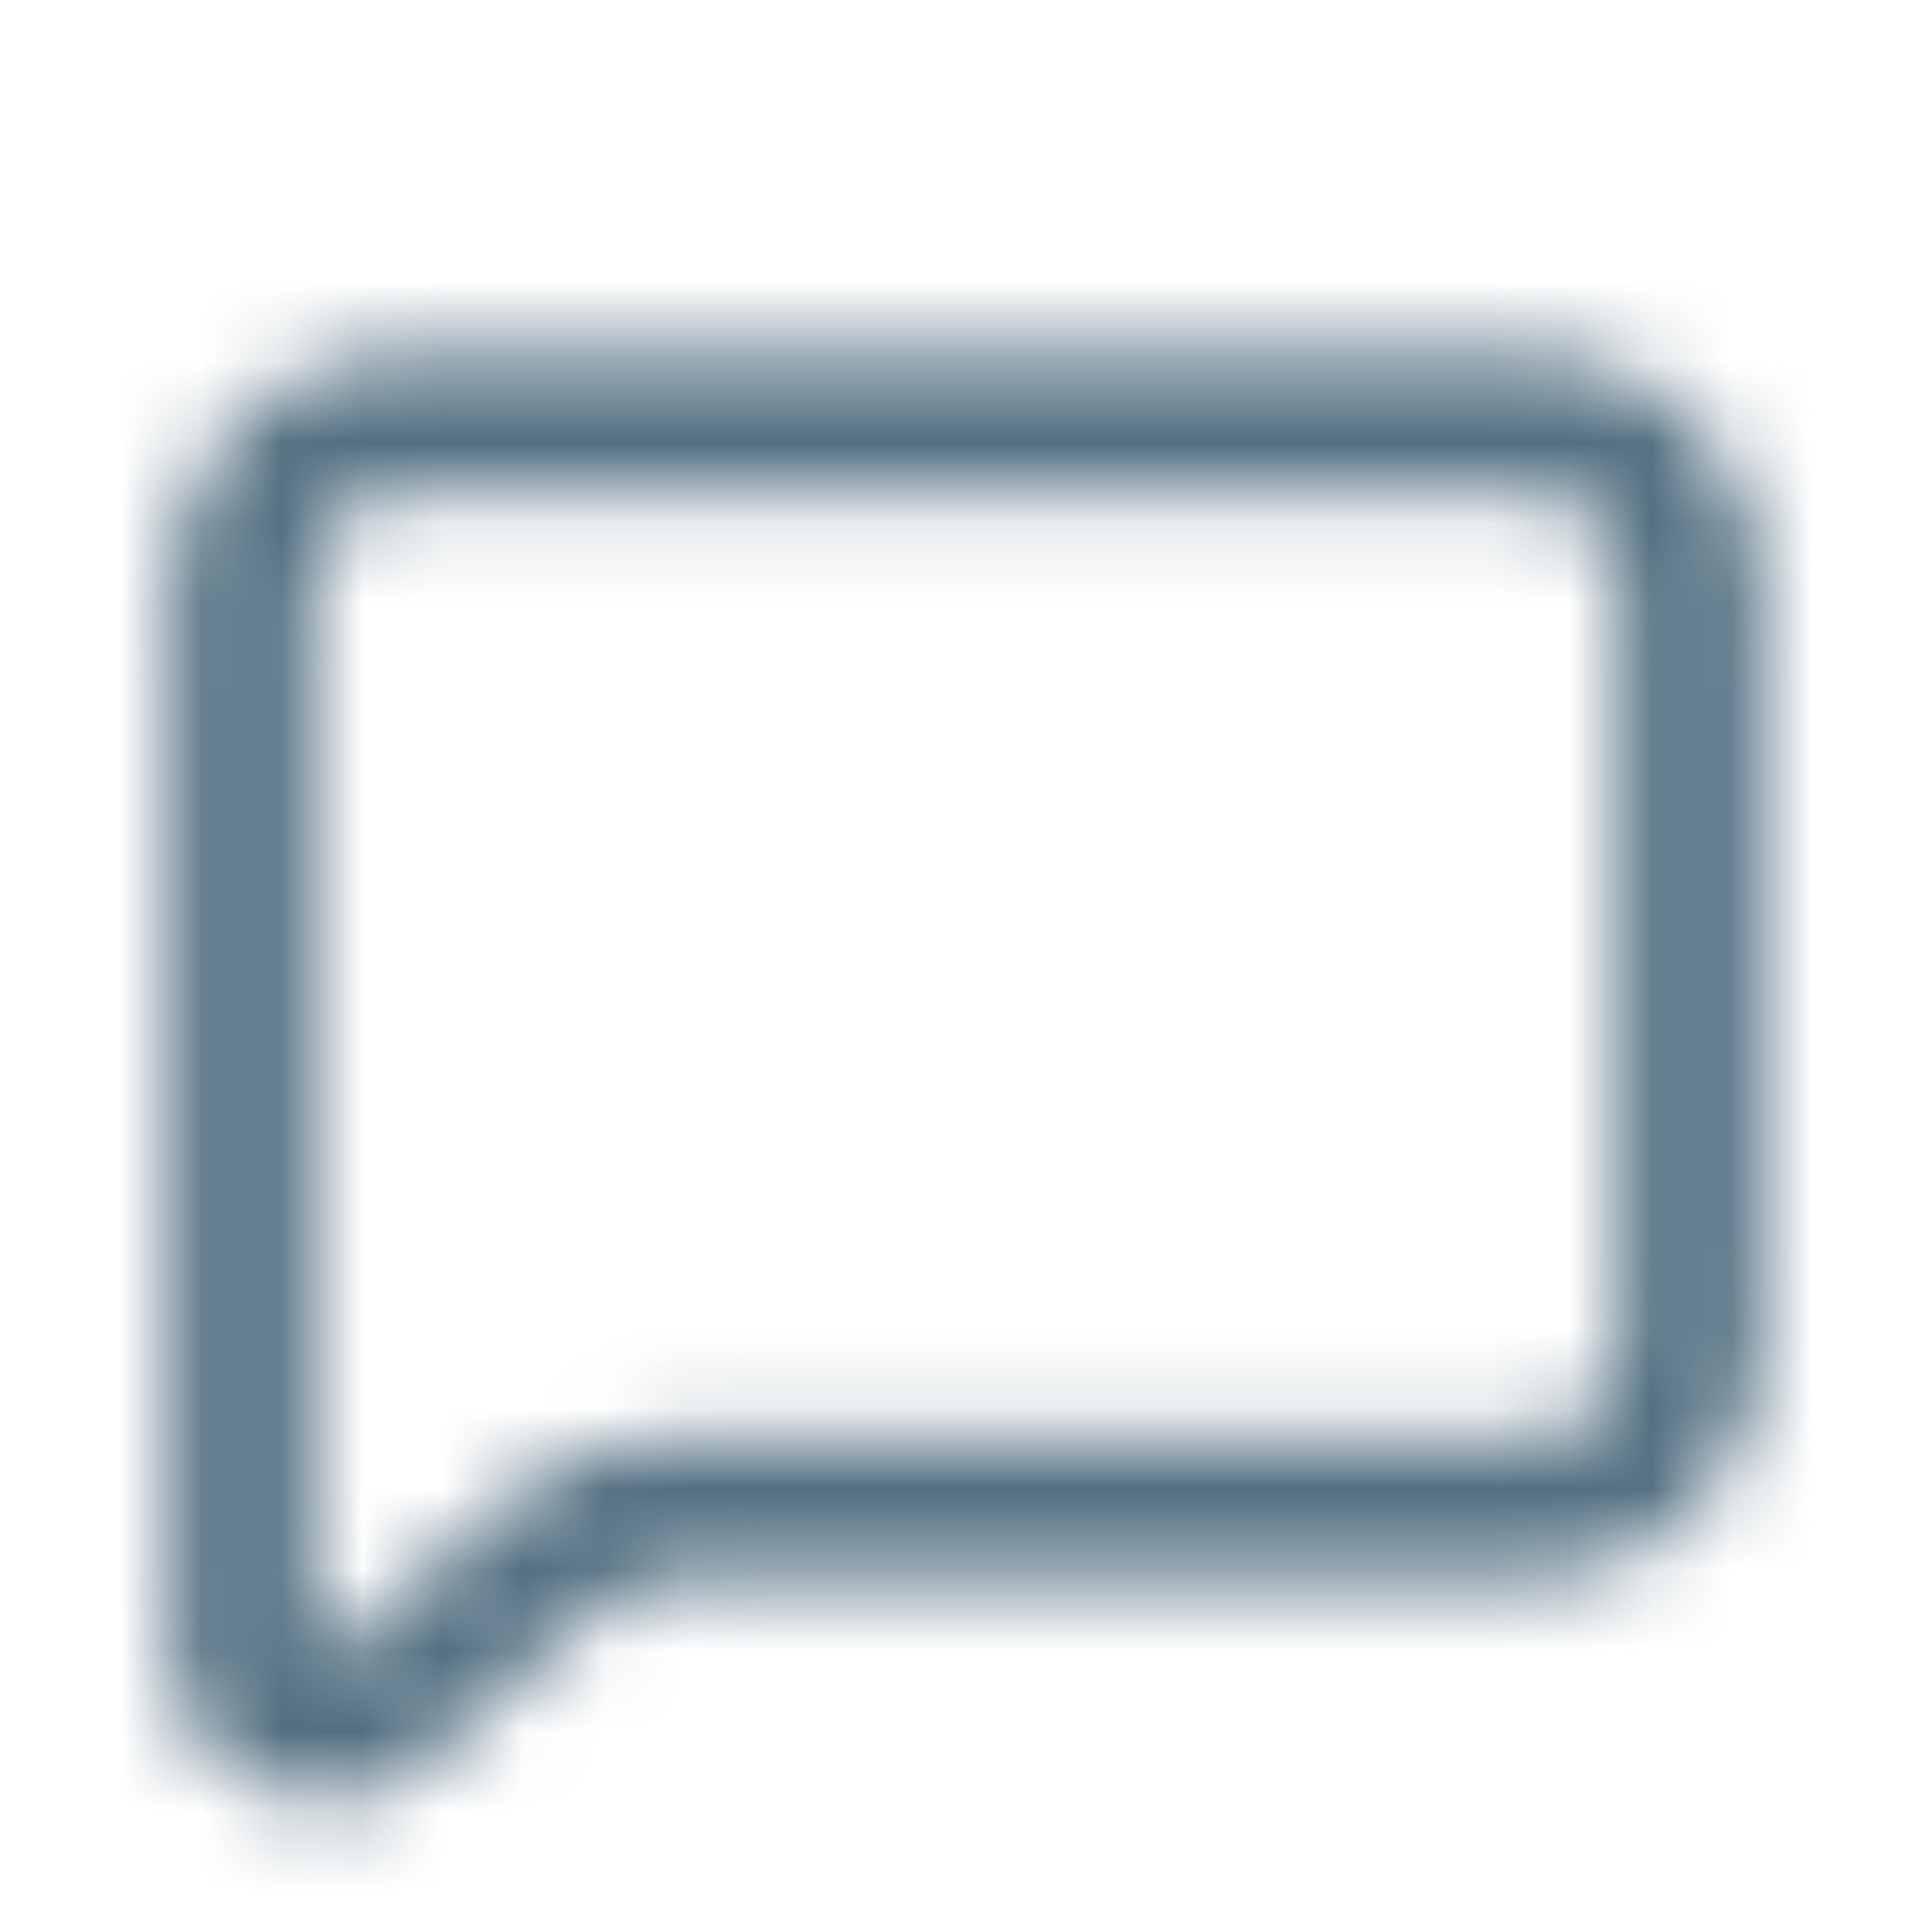 <svg width="24" height="24" viewBox="0 0 24 24" fill="none" xmlns="http://www.w3.org/2000/svg">
<g id="Chat-User">
<mask id="mask0_399_1934" style="mask-type:alpha" maskUnits="userSpaceOnUse" x="2" y="4" width="20" height="19">
<path id="icon" fill-rule="evenodd" clip-rule="evenodd" d="M2.125 7.25C2.125 5.662 3.412 4.375 5 4.375H19C20.588 4.375 21.875 5.662 21.875 7.25V16.75C21.875 18.338 20.588 19.625 19 19.625H8.26C7.985 19.625 7.719 19.726 7.513 19.909L5.246 21.924C4.036 22.999 2.125 22.141 2.125 20.523V7.25ZM5 6.125C4.379 6.125 3.875 6.629 3.875 7.25V20.523C3.875 20.561 3.885 20.58 3.893 20.592C3.903 20.608 3.922 20.625 3.949 20.637C3.975 20.649 4.001 20.652 4.019 20.649C4.034 20.647 4.055 20.642 4.083 20.617L6.35 18.601C6.877 18.133 7.556 17.875 8.26 17.875H19C19.621 17.875 20.125 17.371 20.125 16.75V7.25C20.125 6.629 19.621 6.125 19 6.125H5Z" fill="black"/>
</mask>
<g mask="url(#mask0_399_1934)">
<path id="color" d="M24 0H0V24H24V0Z" fill="#516E7F"/>
</g>
</g>
</svg>
